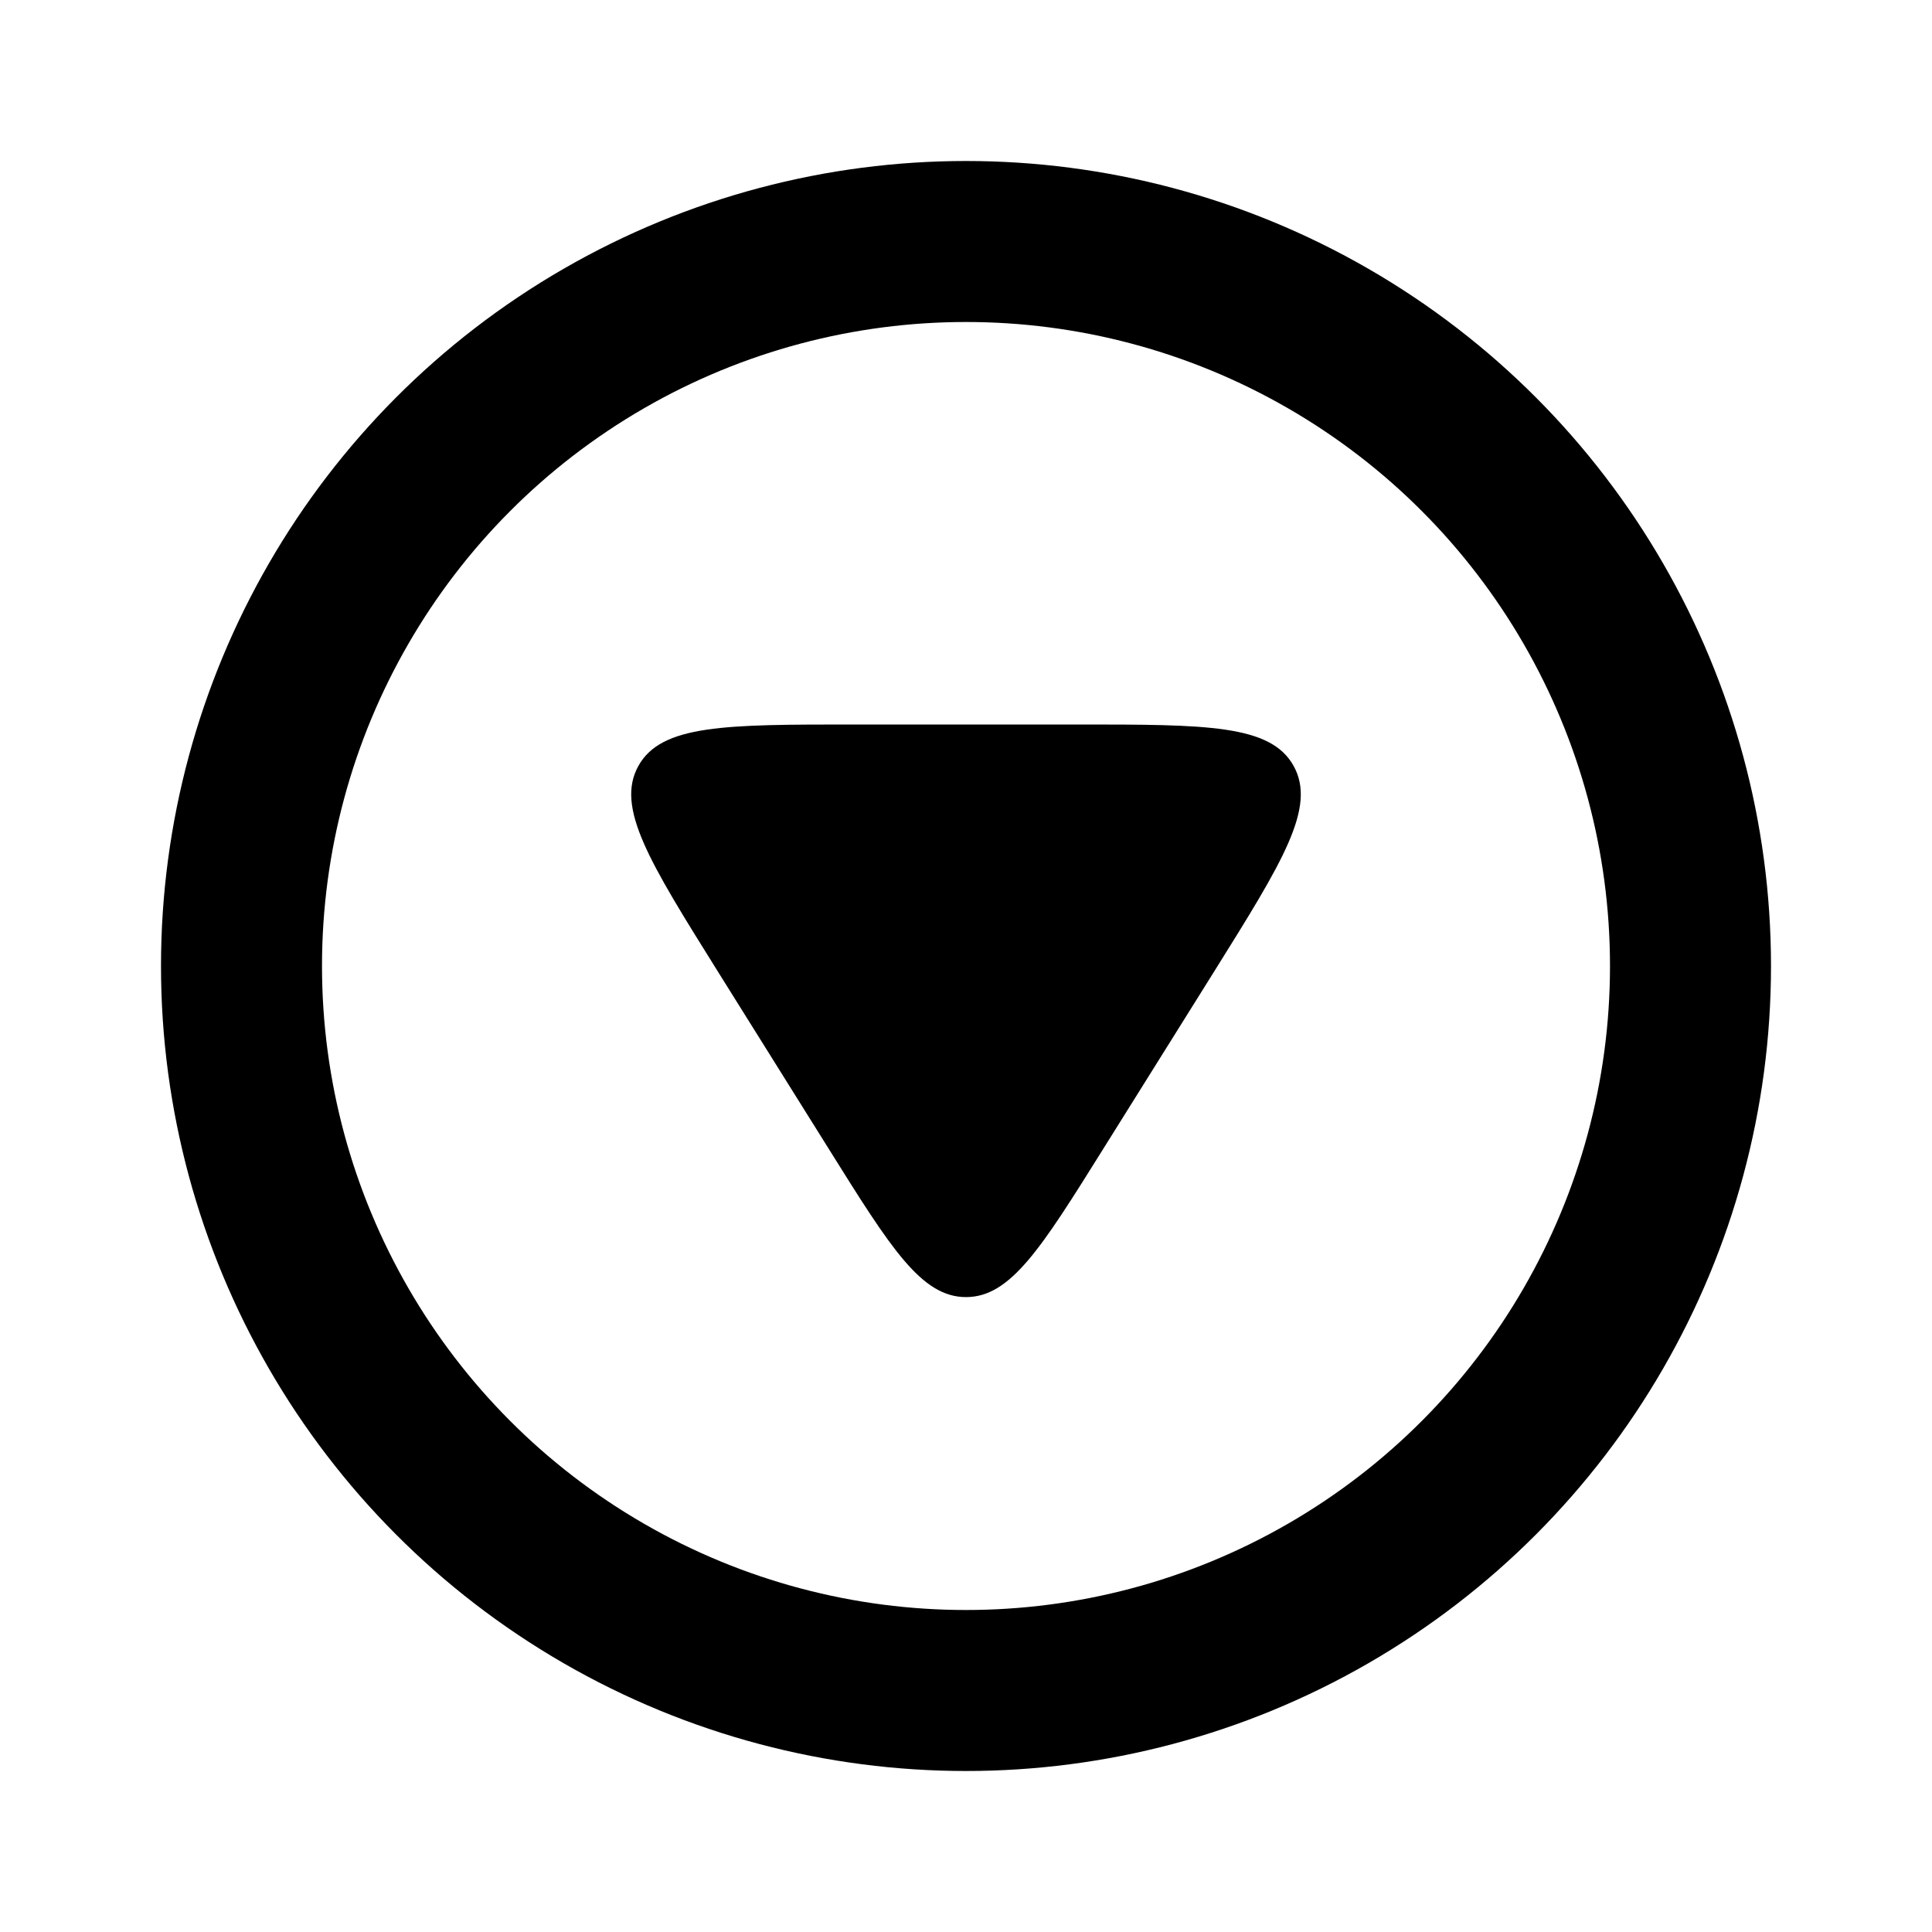 <svg fill="none" height="24" width="24" xmlns="http://www.w3.org/2000/svg" xmlns:xlink="http://www.w3.org/1999/xlink"><clipPath id="a"><path d="m0 0h24v24h-24z"/></clipPath><clipPath id="b"><path d="m0 0h24v24h-24z" transform="matrix(-1 0 0 -1 24 24)"/></clipPath><g clip-path="url(#a)"><g clip-path="url(#b)"><circle cx="12" cy="12" r="9" stroke="currentColor" stroke-width="2" transform="matrix(-1 0 0 -1 24 24)"/><path d="m13.696 14.286 1.392-2.226c.845-1.353 1.268-2.03.982-2.545-.285-.515-1.083-.515-2.678-.515h-2.784c-1.595 0-2.393 0-2.678.515-.286.515.137 1.192.982 2.545l1.392 2.226c.761 1.218 1.142 1.827 1.696 1.827s.935-.609 1.696-1.827z" fill="currentColor"/></g></g></svg>